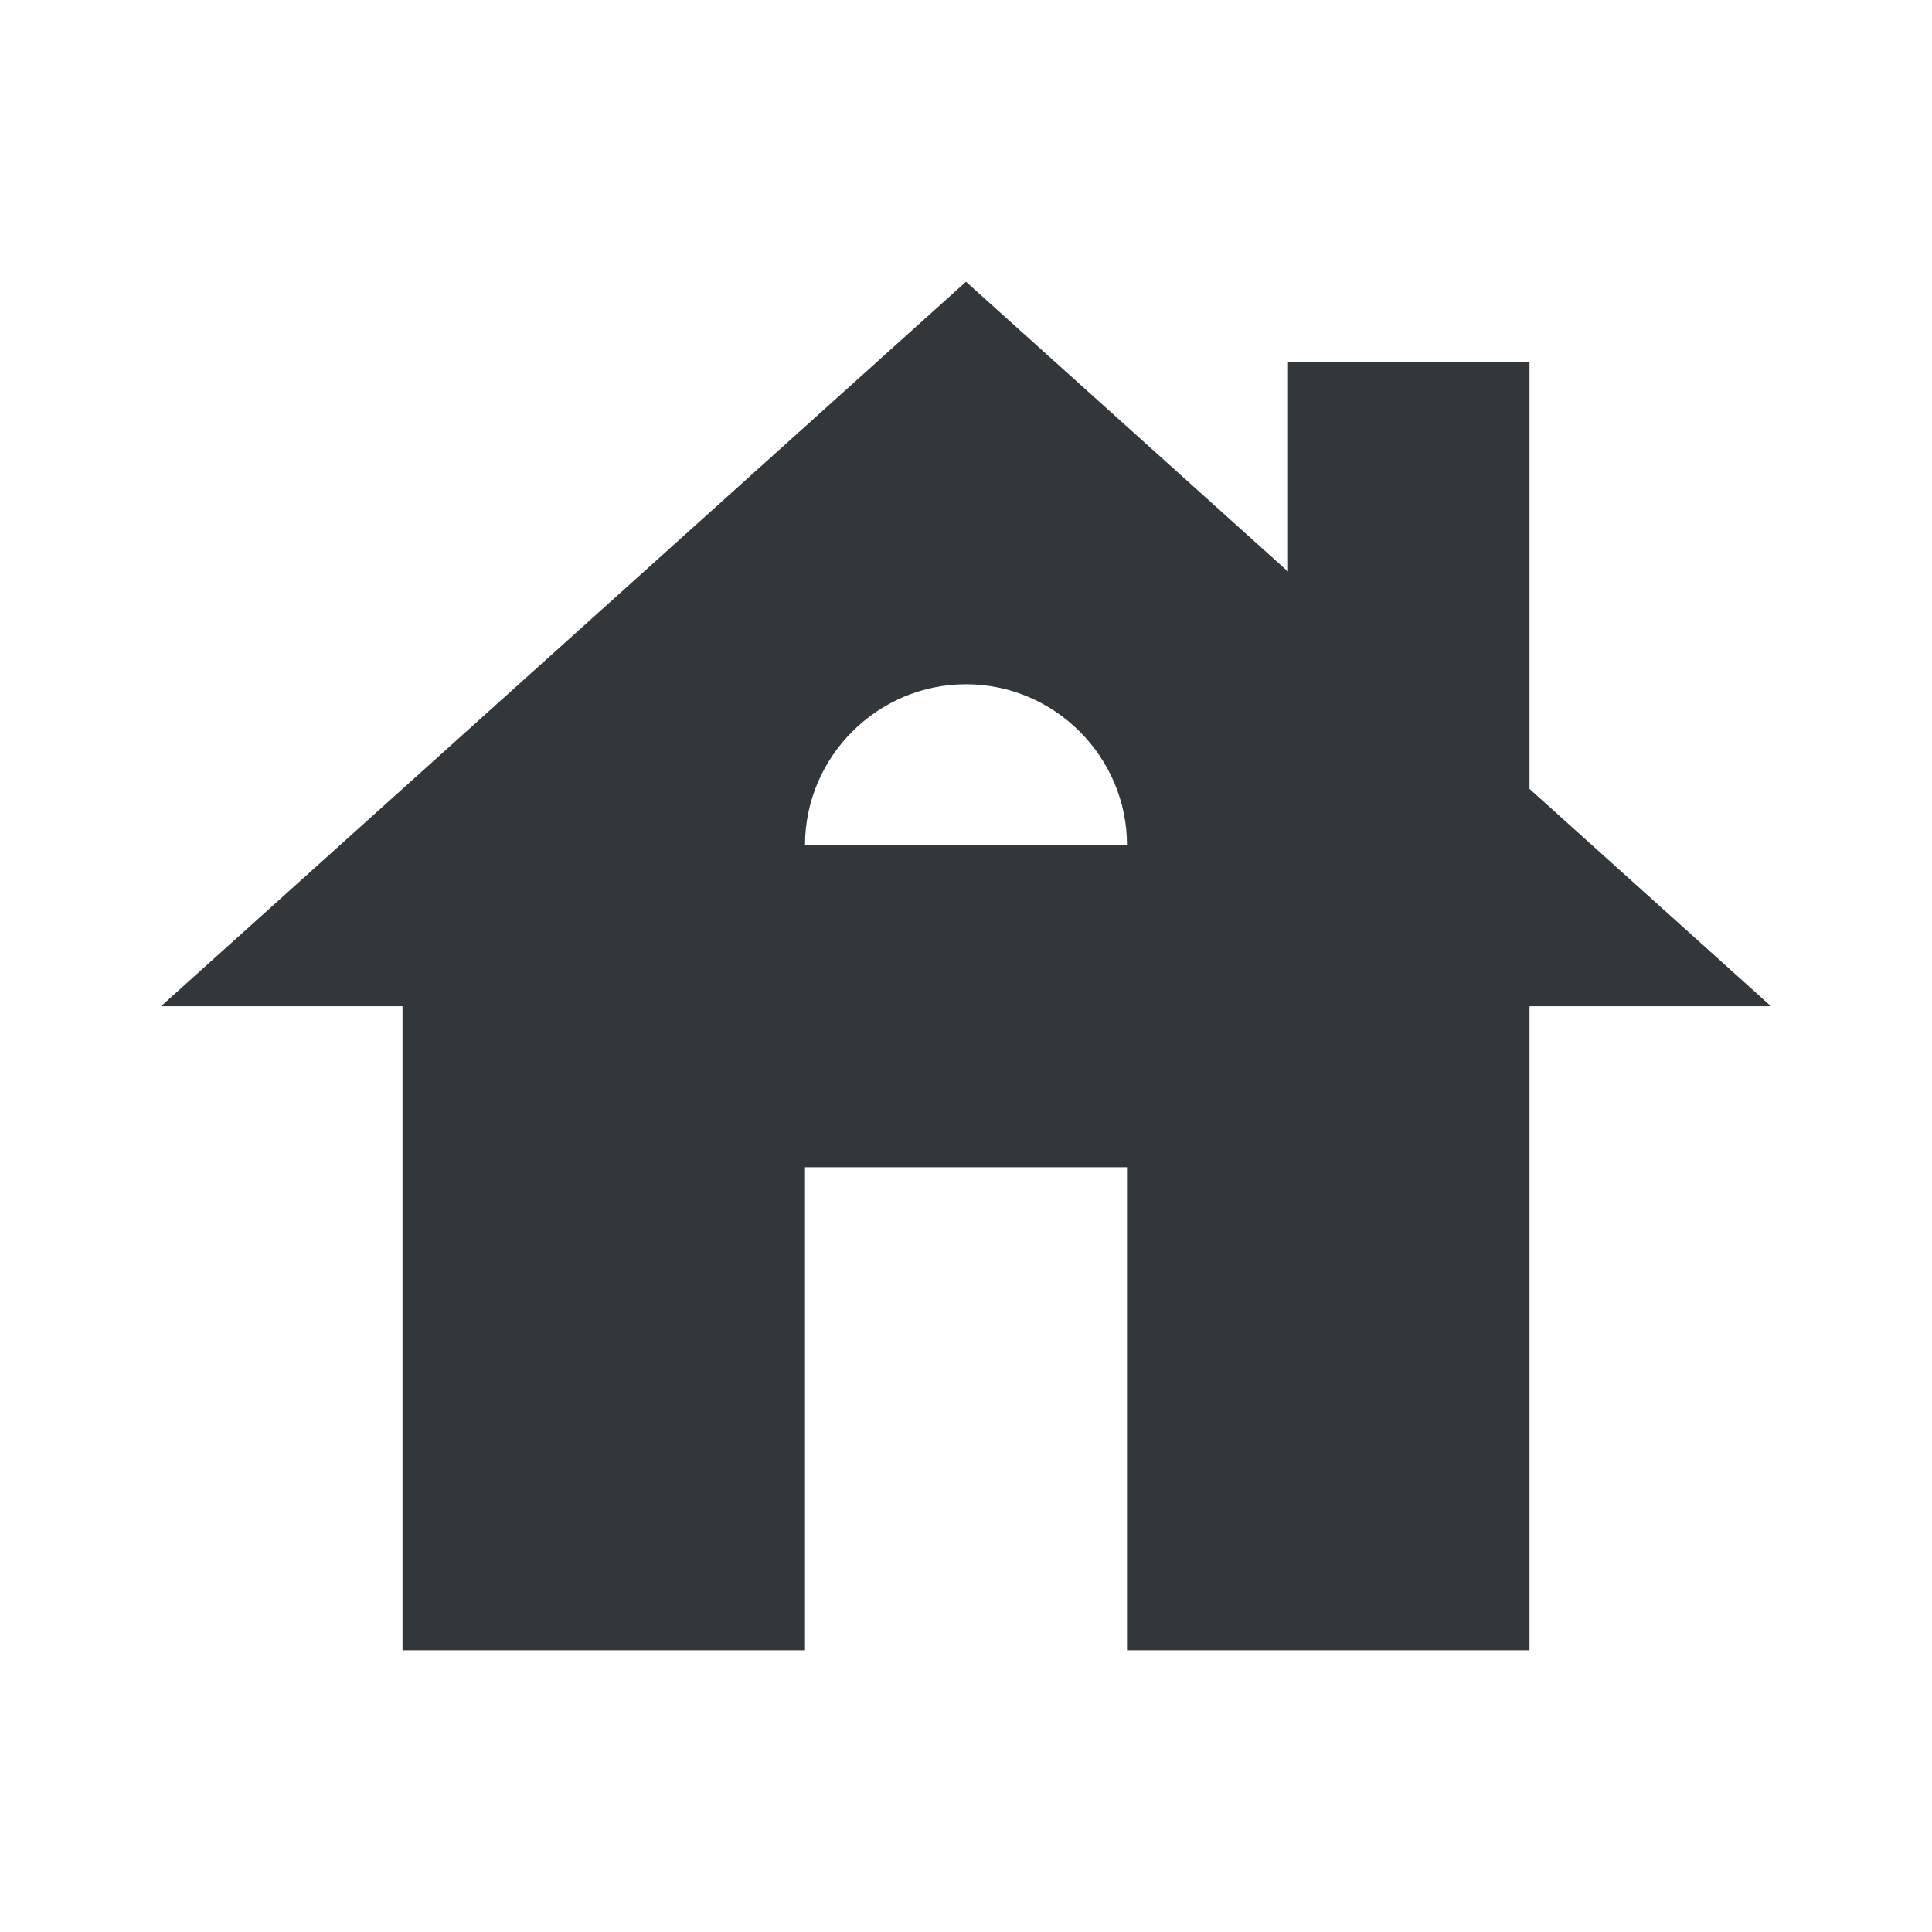 <svg width="24" height="24" viewBox="0 0 24 24" fill="none" xmlns="http://www.w3.org/2000/svg">
<path d="M19 9.8V4.5H16V7.1L12 3.5L2 12.5H5V20.5H10V14.5H14V20.5H19V12.5H22L19 9.8ZM10 10.5C10 9.4 10.9 8.5 12 8.5C13.1 8.5 14 9.4 14 10.5H10Z" fill="#31373A"/>
</svg>
